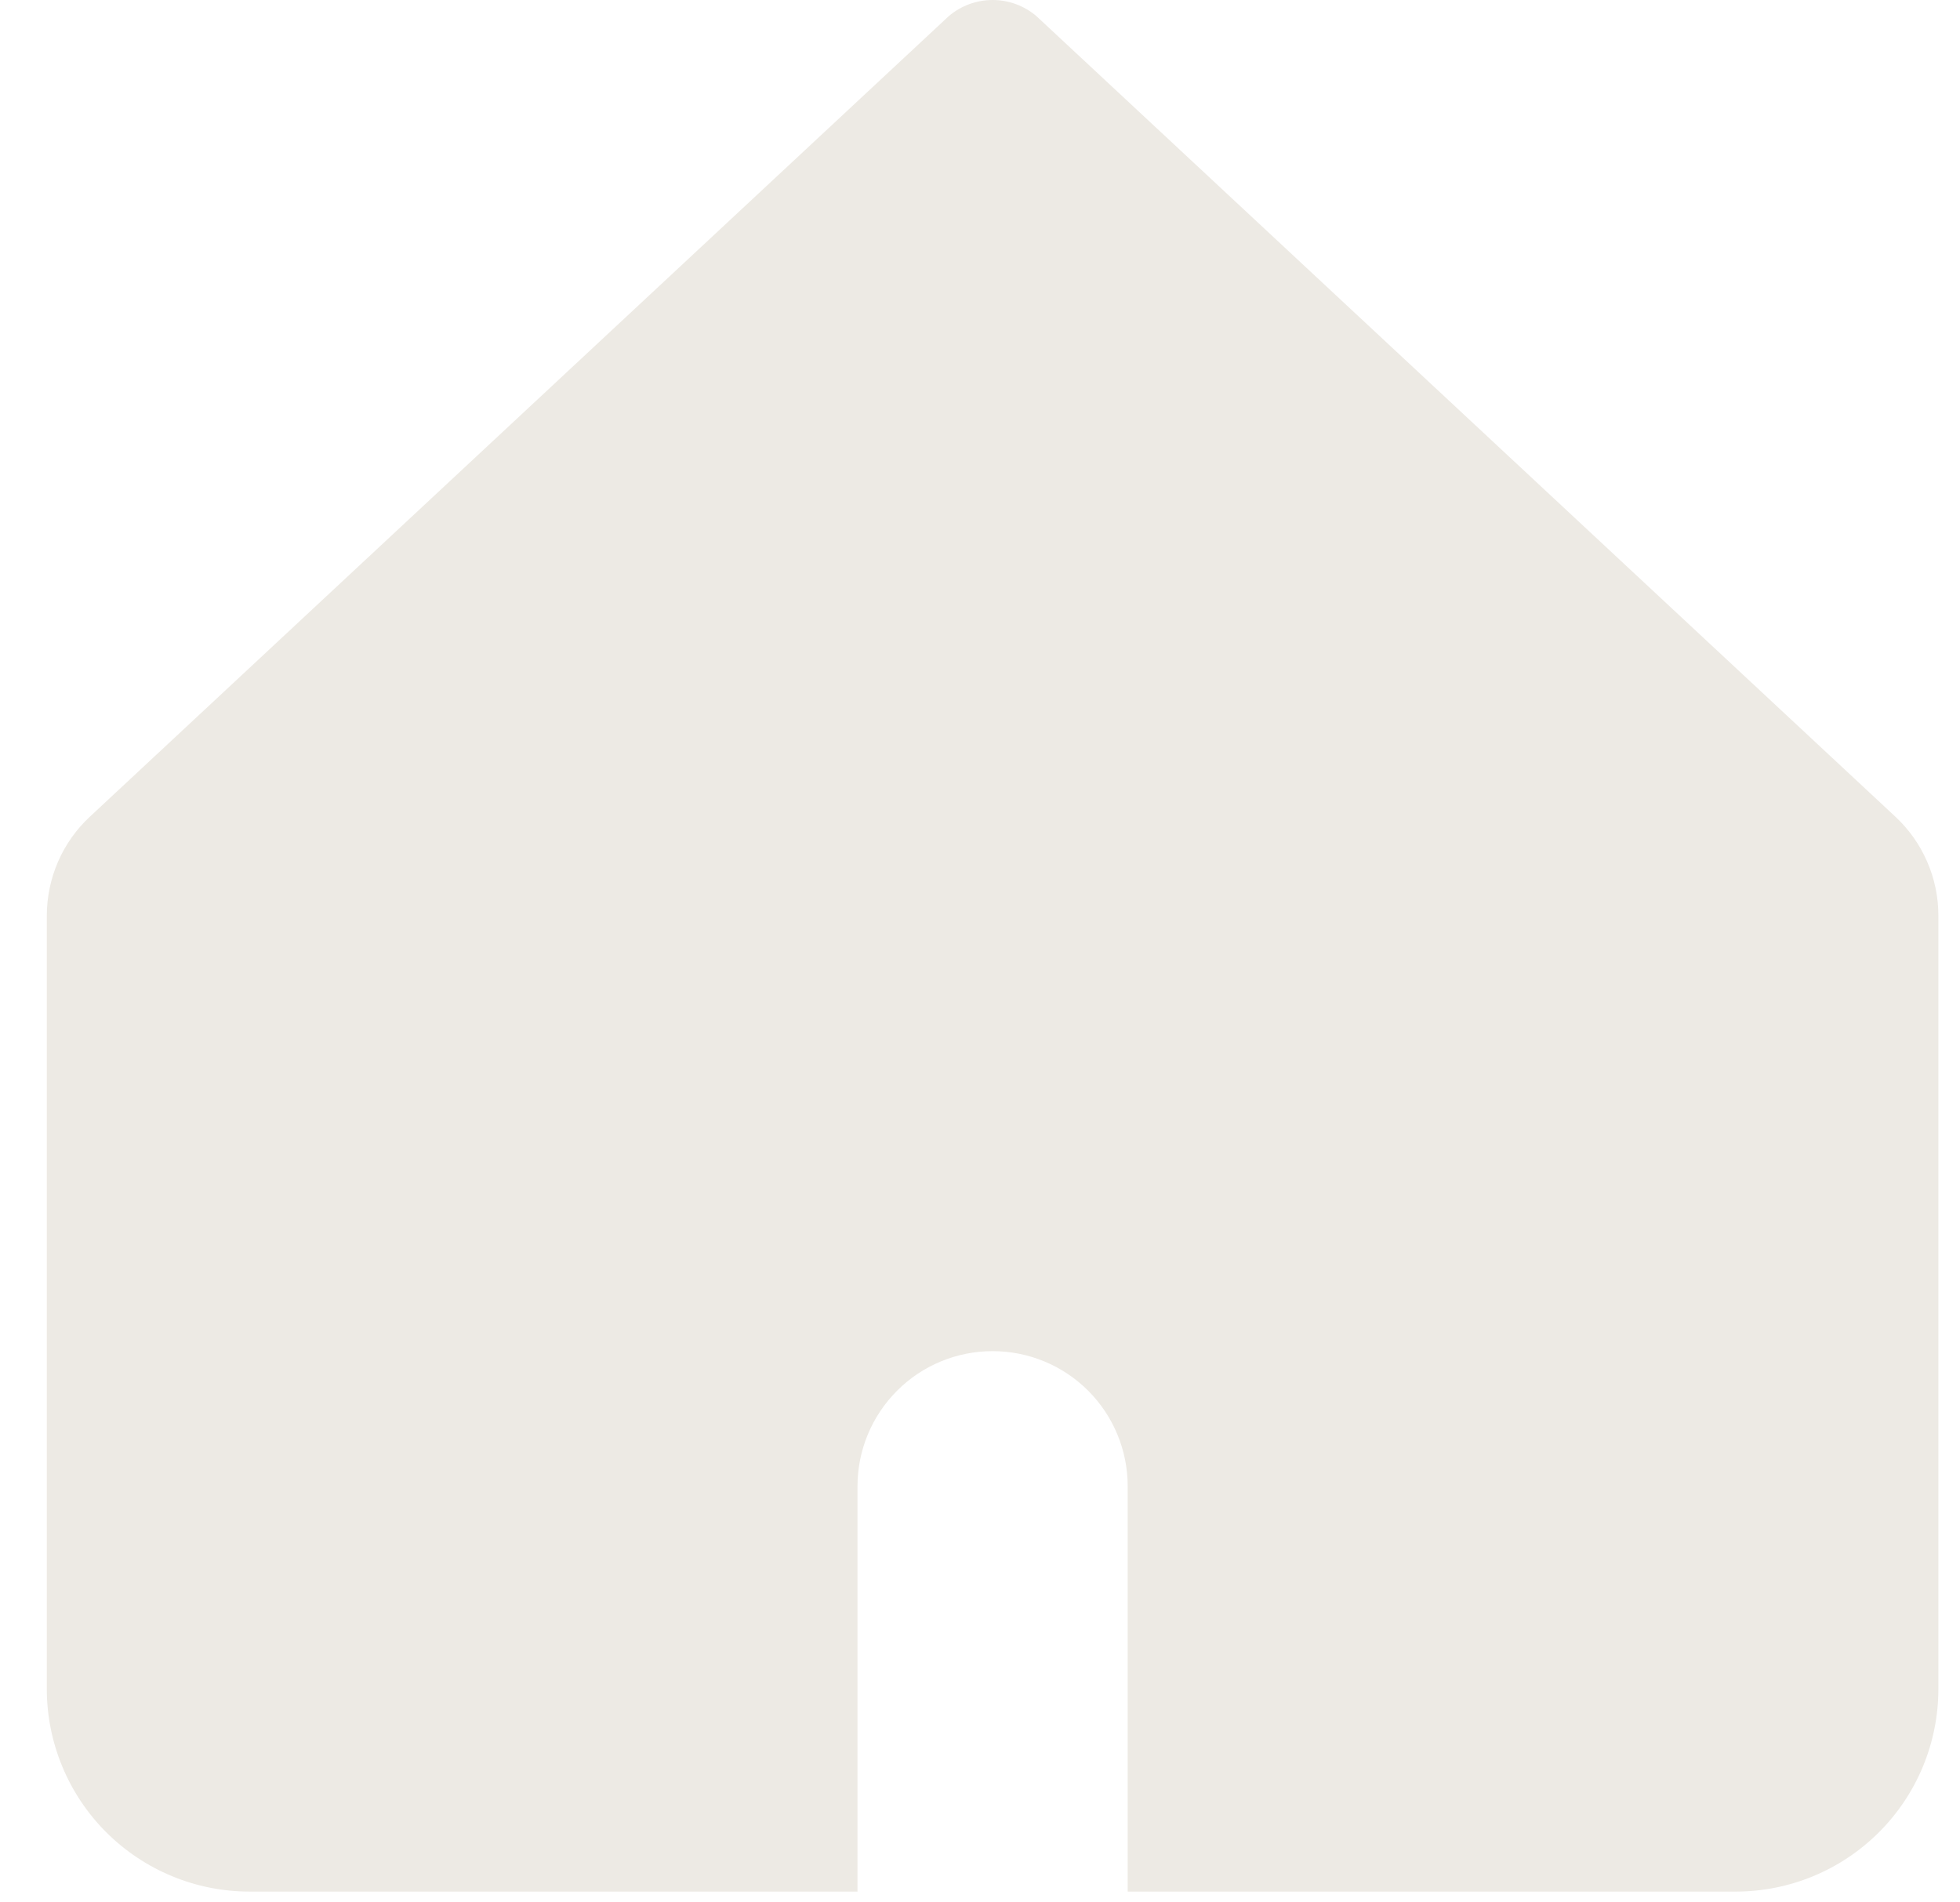 <svg width="34" height="33" viewBox="0 0 34 33" fill="none" xmlns="http://www.w3.org/2000/svg">
<path fill-rule="evenodd" clip-rule="evenodd" d="M1.558 14.168C1.323 14.387 1.135 14.652 1.007 14.947C0.879 15.242 0.813 15.56 0.812 15.881L0.812 29.297C0.812 30.229 1.183 31.124 1.842 31.783C2.502 32.442 3.396 32.813 4.328 32.813H14.875V25.781C14.875 25.16 15.122 24.564 15.562 24.124C16.001 23.684 16.597 23.438 17.219 23.438C17.84 23.438 18.436 23.684 18.876 24.124C19.316 24.564 19.562 25.16 19.562 25.781V32.813H30.109C31.042 32.813 31.936 32.442 32.595 31.783C33.255 31.124 33.625 30.229 33.625 29.297V15.881C33.625 15.56 33.559 15.242 33.43 14.947C33.302 14.652 33.115 14.387 32.88 14.168L17.98 0.281C17.768 0.1 17.498 0 17.219 0C16.939 0 16.669 0.1 16.457 0.281L1.558 14.168Z" fill="#EDEAE4"/>
</svg>
